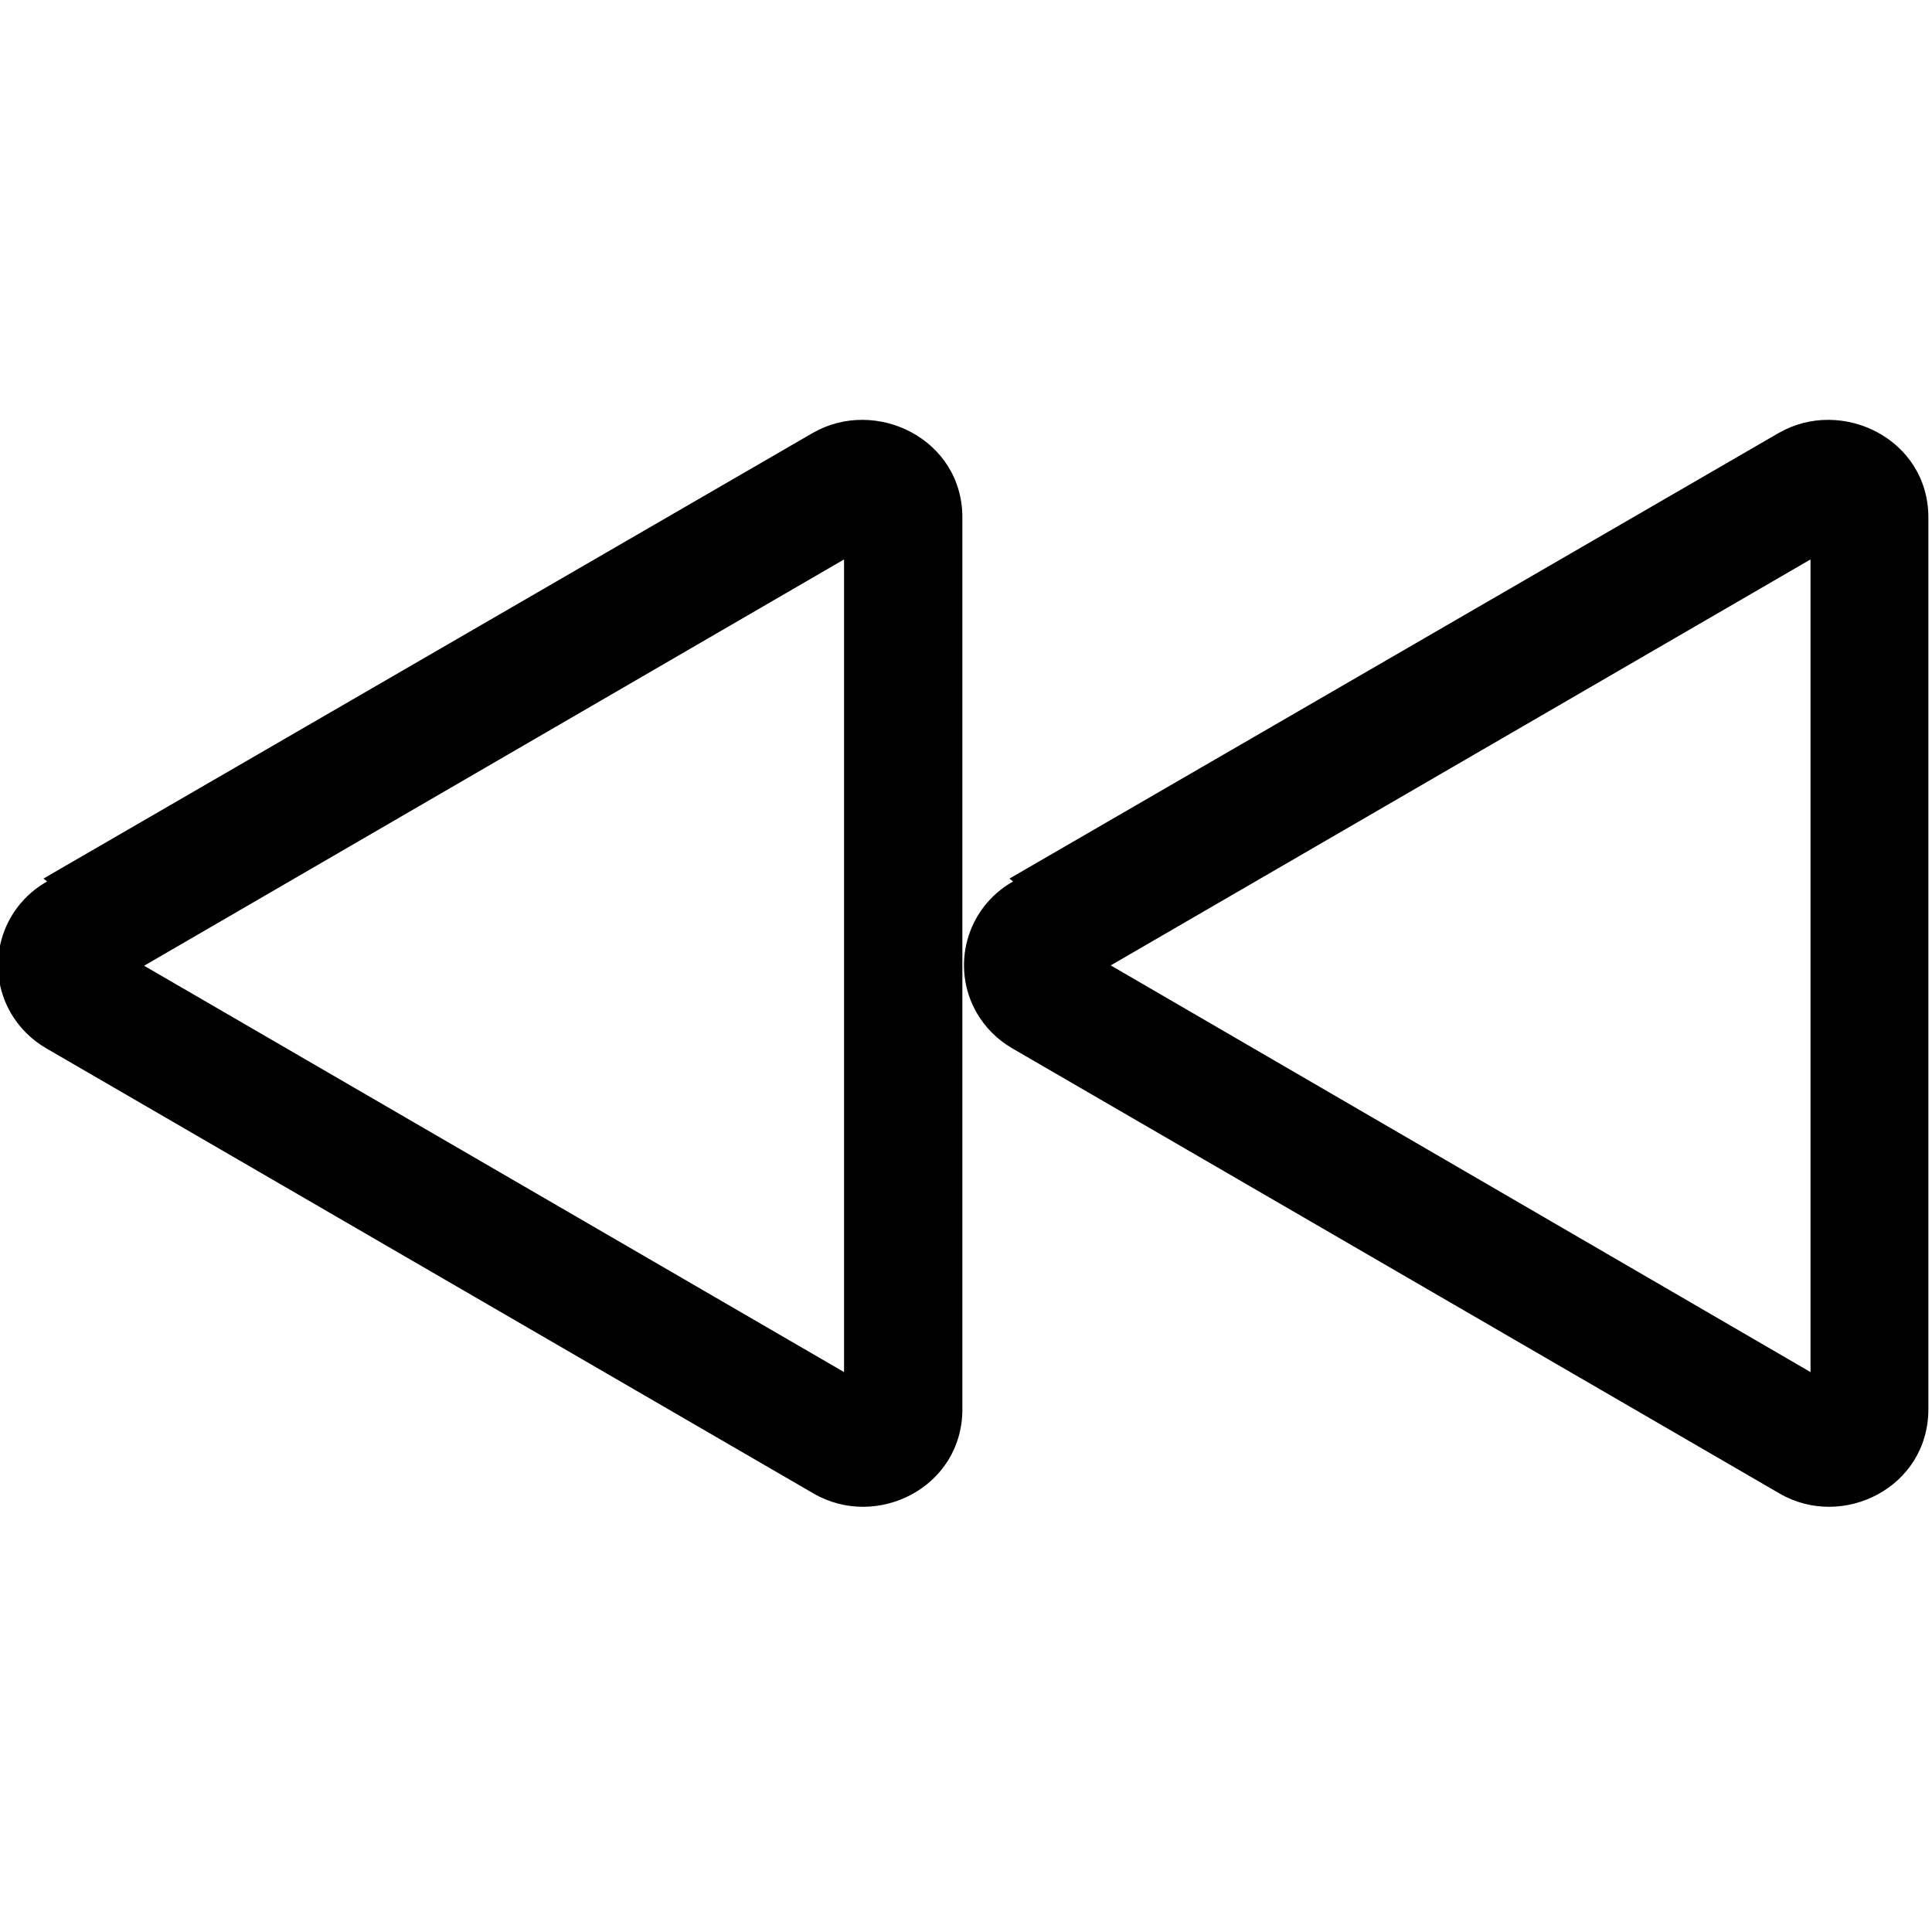 <svg viewBox="0 0 16 16" xmlns="http://www.w3.org/2000/svg"><g><path d="M9.19 8l5.804-3.367v6.73L9.19 7.99Zm-.8-.7v0c-.39.22-.52.71-.3 1.09 .07.12.17.22.29.29l6.36 3.69c.52.3 1.23-.05 1.23-.7V4.286c0-.653-.72-1-1.24-.7l-6.37 3.69Z"/><path d="M1.19 8l5.8-3.367v6.73L1.18 7.99ZM.39 7.3H.39c-.39.22-.52.71-.3 1.09 .07.12.17.22.29.29l6.36 3.69c.52.3 1.23-.05 1.23-.7V4.286c0-.653-.72-1-1.24-.7l-6.37 3.69Z"/></g></svg>